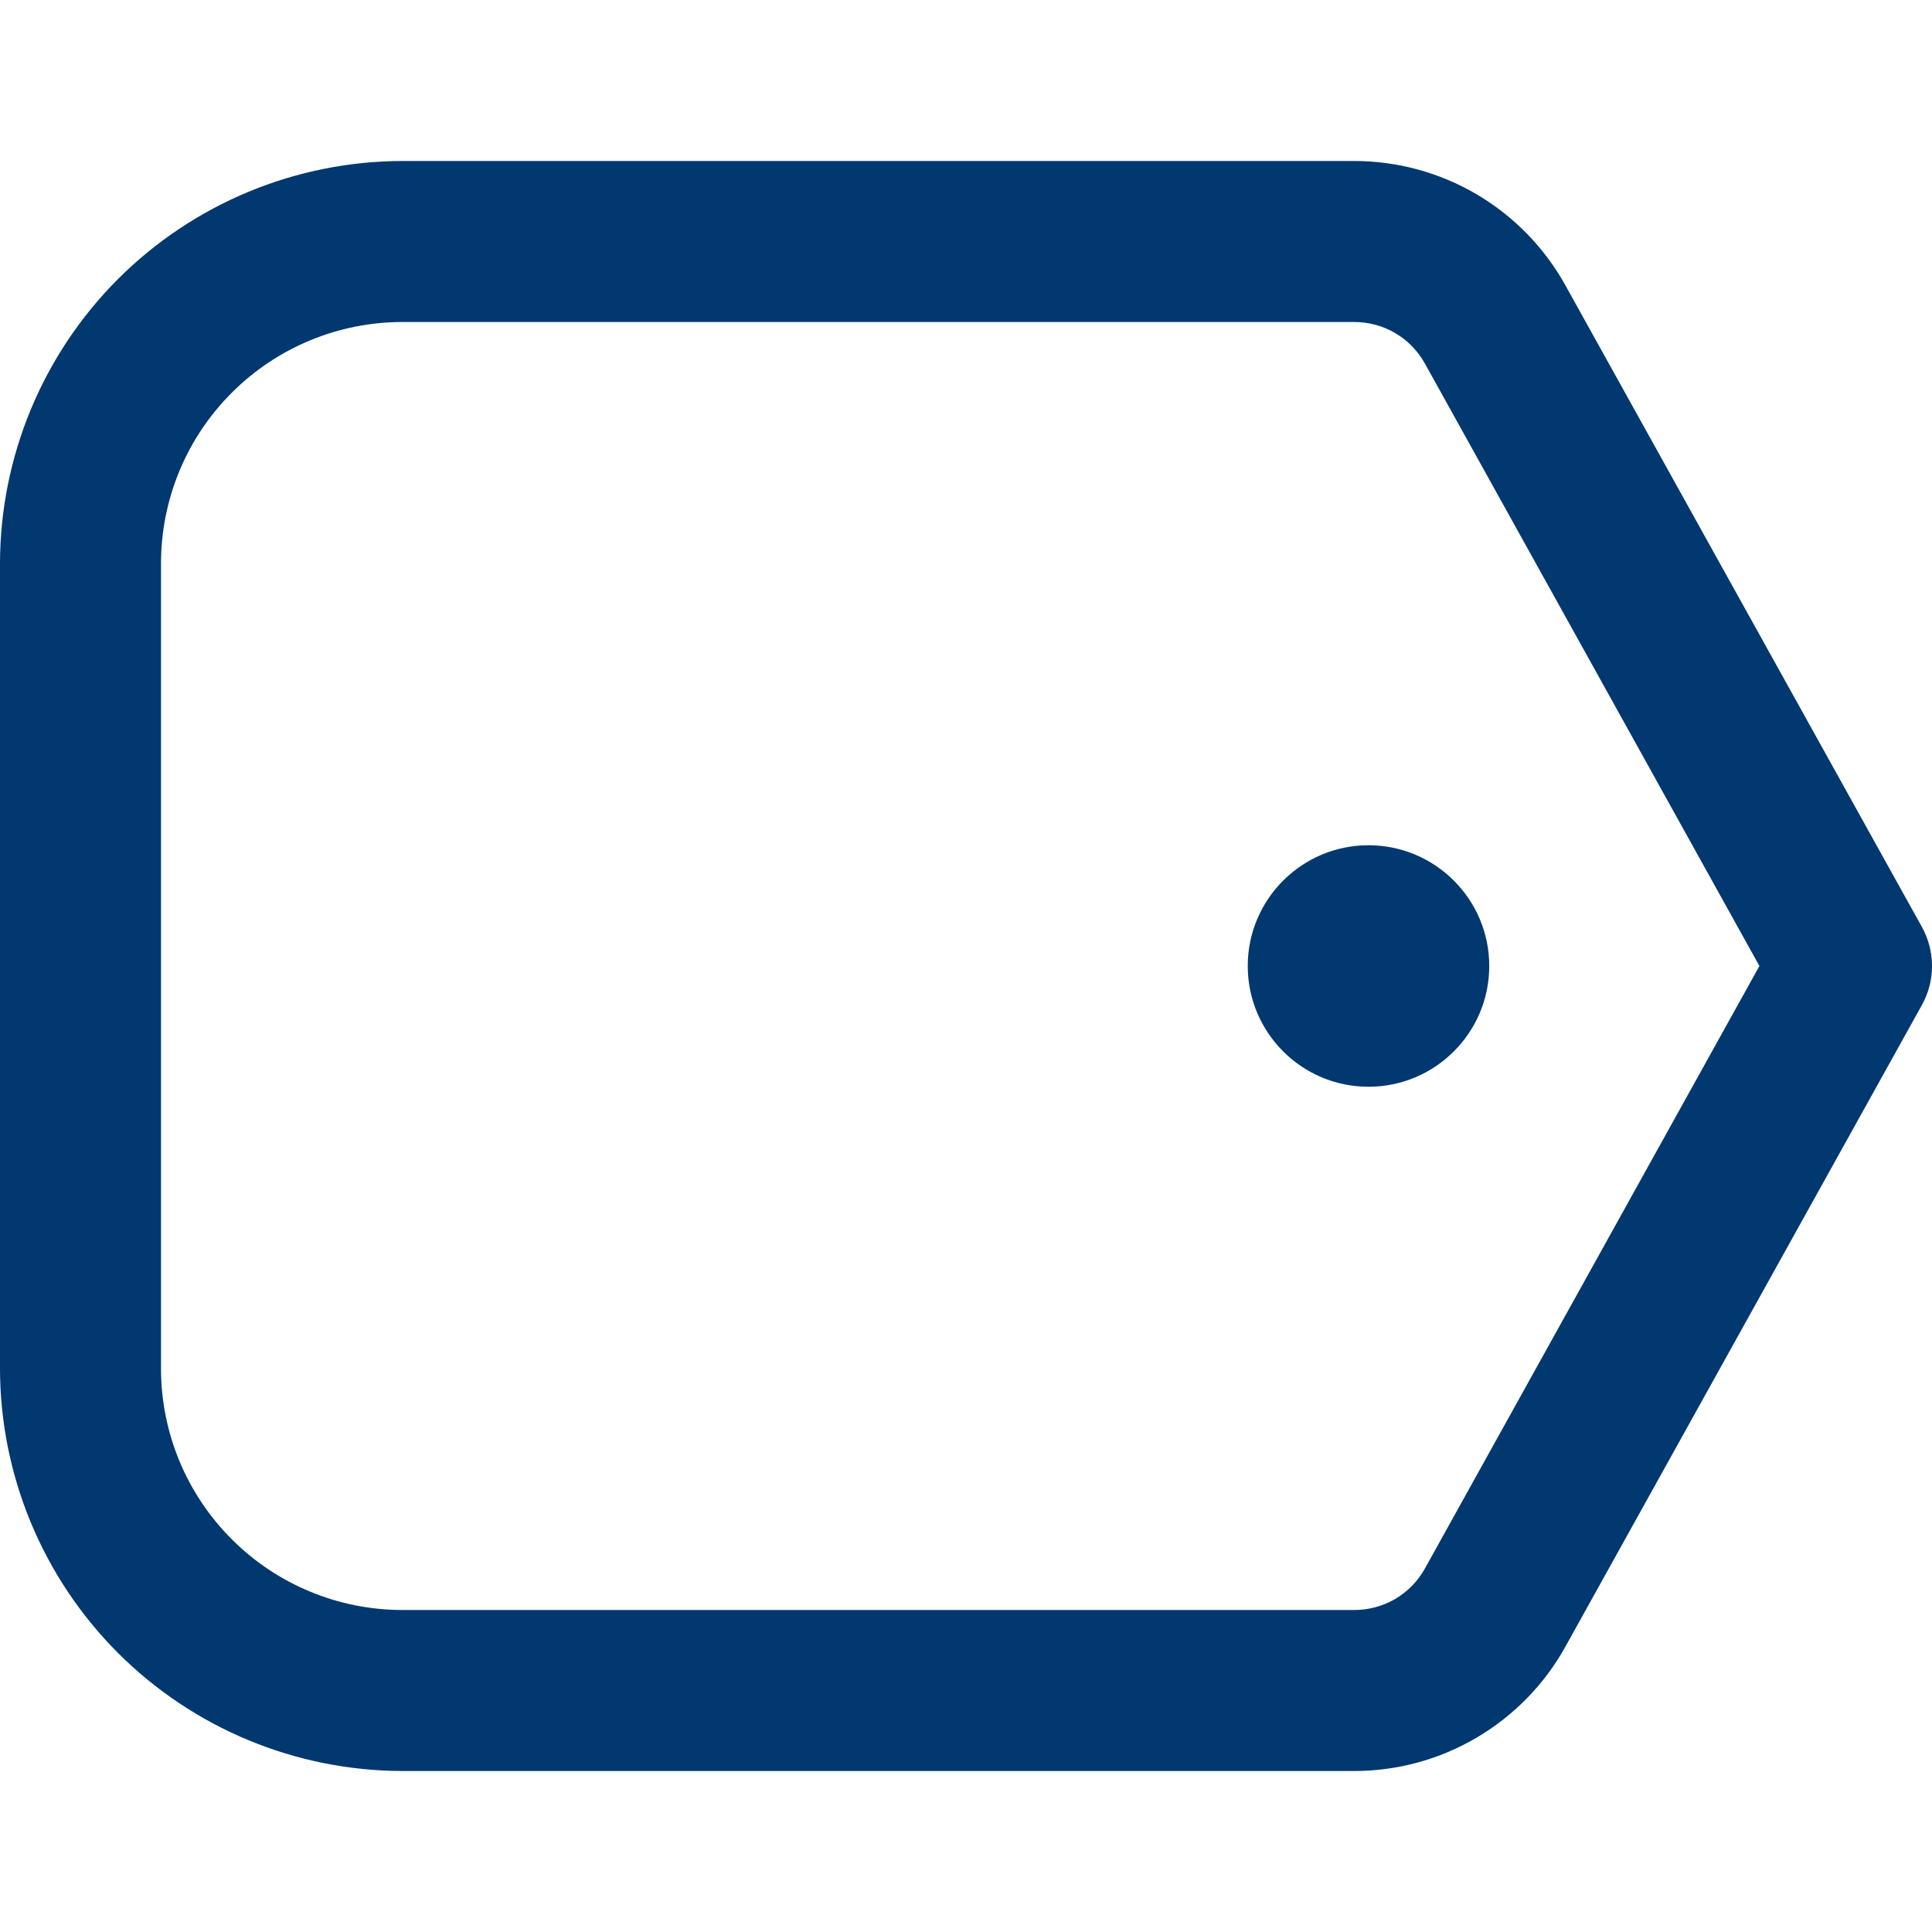 <svg width="24" height="24" viewBox="0 0 24 24" fill="none" xmlns="http://www.w3.org/2000/svg">
<g clip-path="url(#clip0_763_3009)">
<path d="M19.445 20.457L23.874 12.486C23.957 12.337 24 12.17 24 12C24 11.83 23.957 11.663 23.874 11.514L19.445 3.543C19.185 3.075 18.805 2.686 18.344 2.414C17.883 2.143 17.358 2 16.823 2L5 2C3.674 2.002 2.404 2.529 1.466 3.466C0.529 4.404 0.002 5.674 -4.19617e-05 7V17C0.002 18.326 0.529 19.596 1.466 20.534C2.404 21.471 3.674 21.998 5 22H16.823C17.358 22 17.883 21.857 18.344 21.585C18.805 21.314 19.185 20.925 19.445 20.457ZM5 20C4.204 20 3.441 19.684 2.879 19.121C2.316 18.559 2 17.796 2 17V7C2 6.204 2.316 5.441 2.879 4.879C3.441 4.316 4.204 4 5 4L16.823 4C17.002 4 17.178 4.047 17.332 4.138C17.486 4.228 17.613 4.359 17.7 4.515L21.856 12L17.7 19.486C17.613 19.642 17.486 19.772 17.332 19.863C17.177 19.953 17.002 20 16.823 20H5Z" fill="#013870"/>
<path d="M15.5 12C15.5 12.828 16.172 13.5 17 13.5C17.828 13.5 18.5 12.828 18.5 12C18.5 11.172 17.828 10.5 17 10.5C16.172 10.5 15.5 11.172 15.5 12Z" fill="#013870"/>
</g>
<defs>
<clipPath id="clip0_763_3009">
<rect width="24" height="24" fill="white" transform="matrix(0 1 -1 0 24 0)"/>
</clipPath>
</defs>
</svg>

